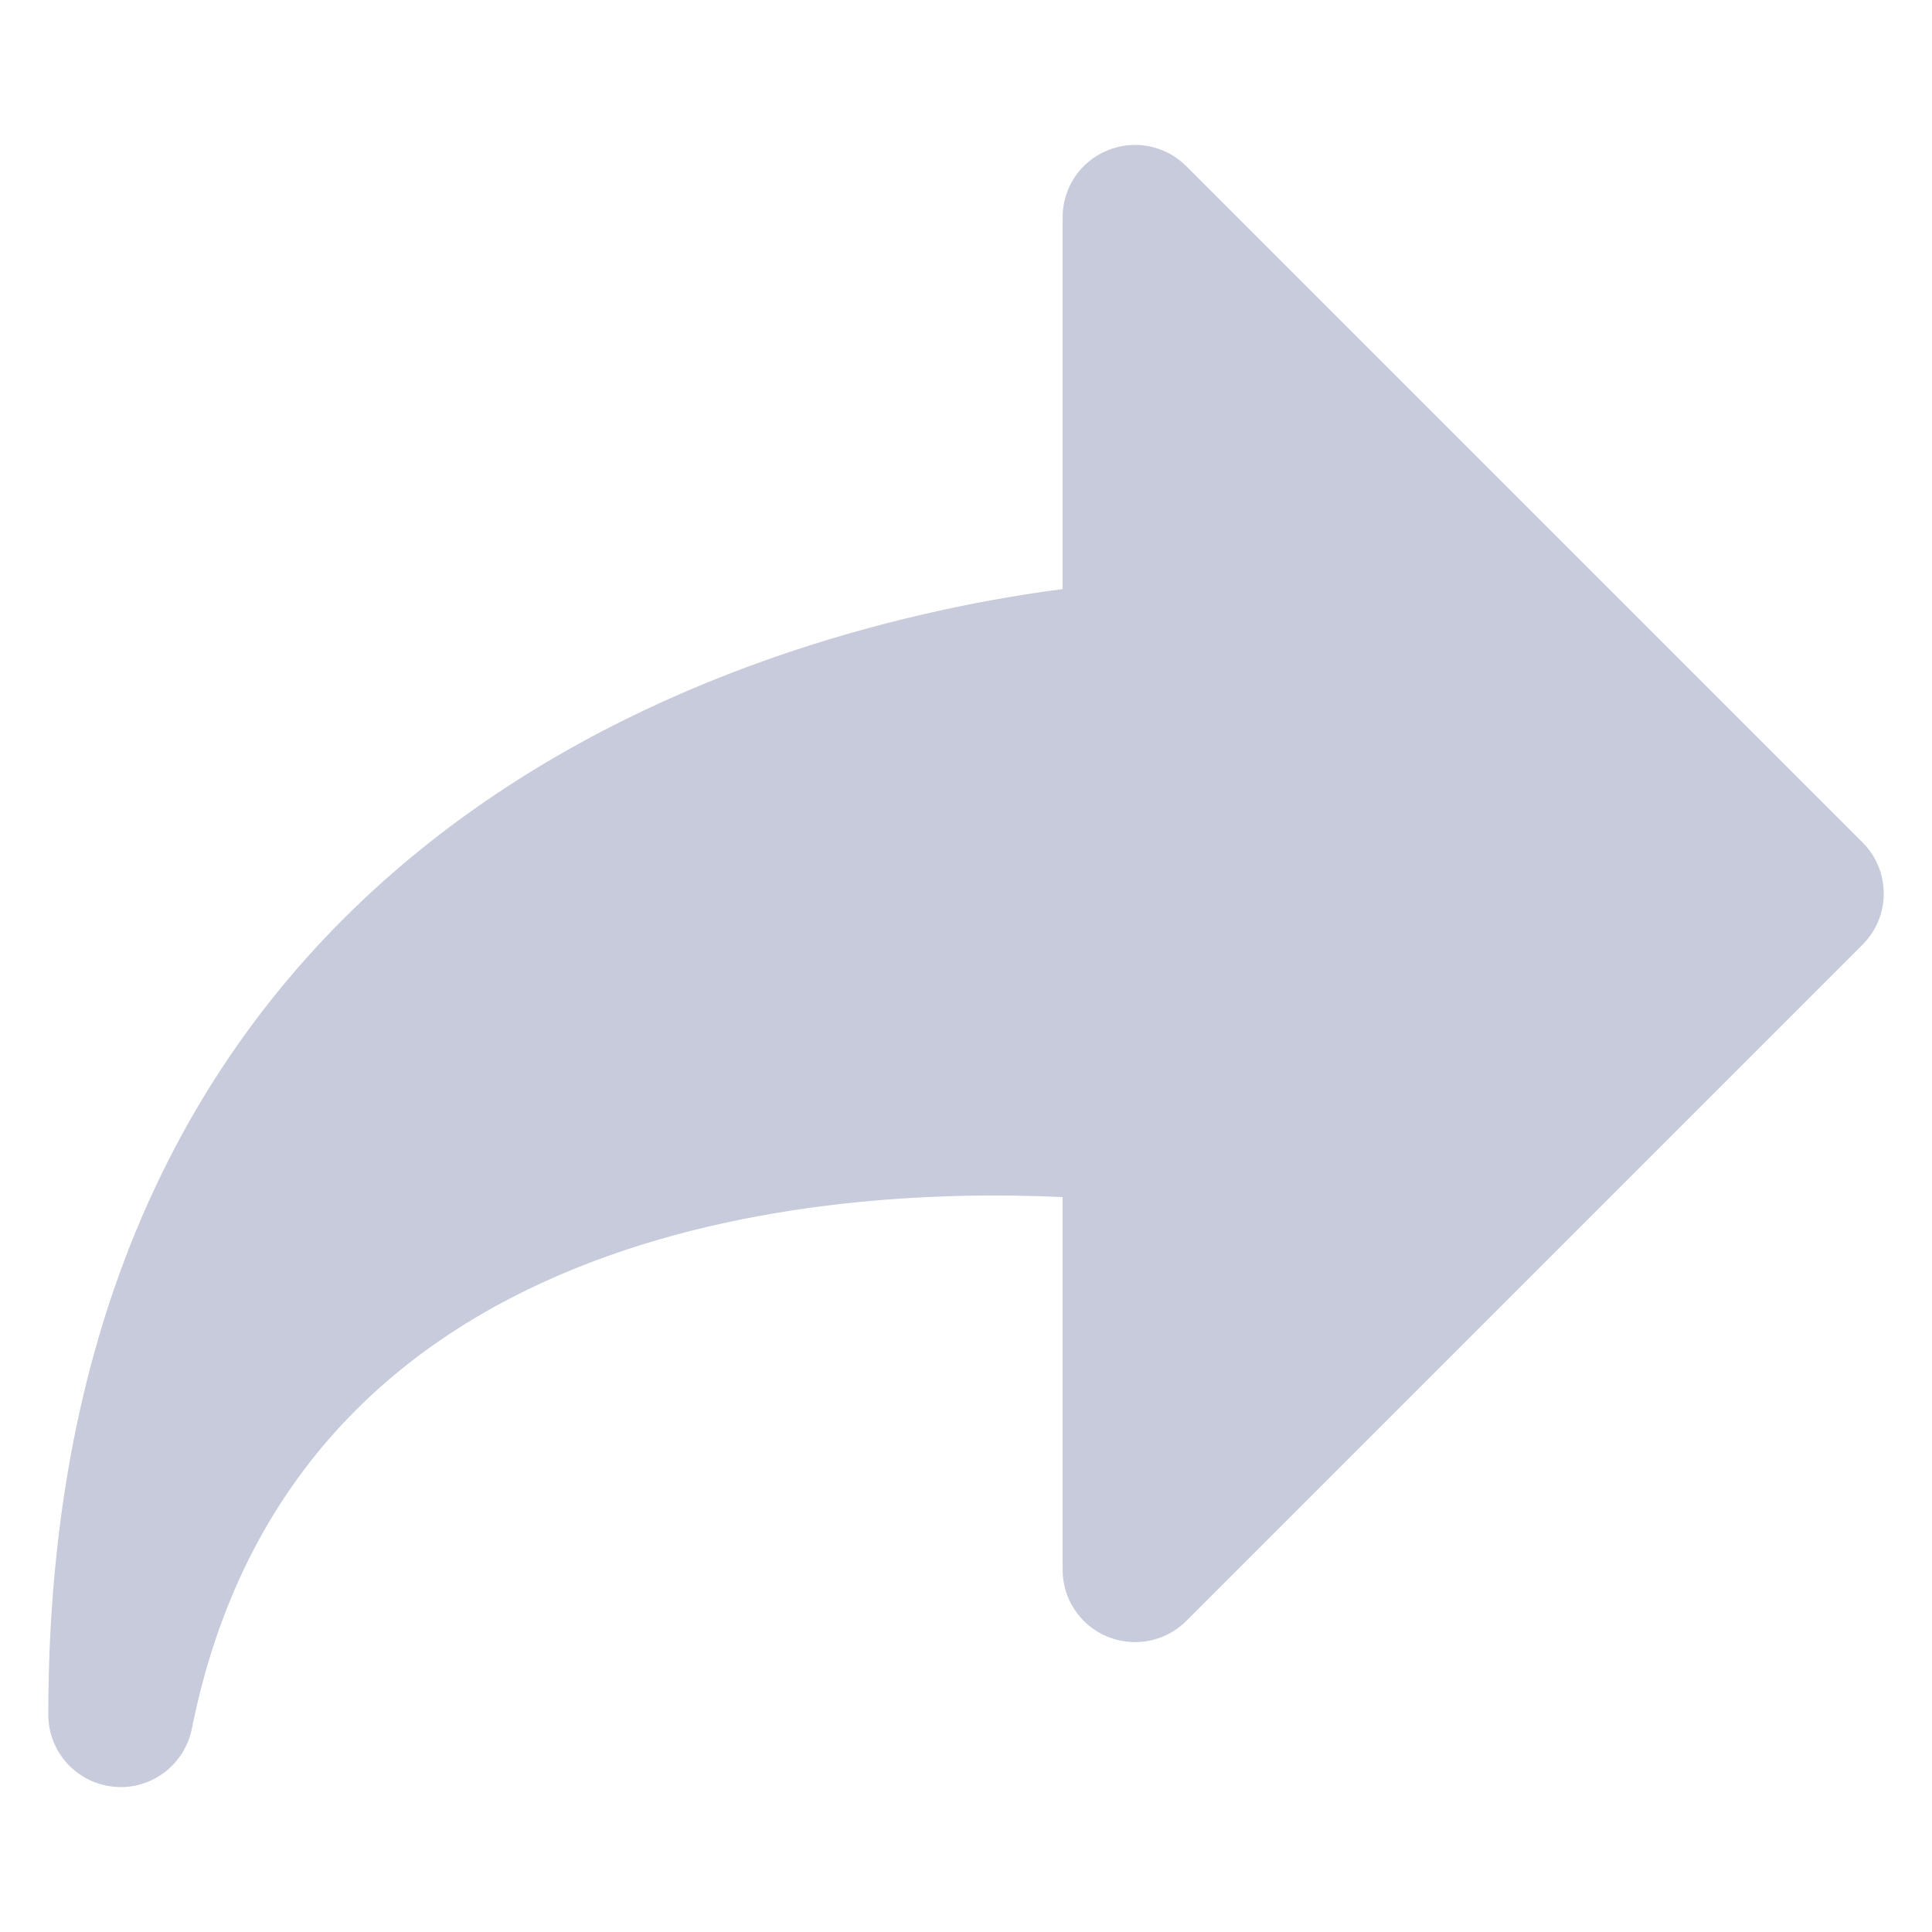 <svg width="10" height="10" viewBox="0 0 10 10" fill="none" xmlns="http://www.w3.org/2000/svg">
    <path d="M0.588 9.248C0.601 9.249 0.613 9.25 0.625 9.25C0.802 9.25 0.957 9.125 0.993 8.948C1.517 6.324 4.252 6.138 5.5 6.196V8.125C5.5 8.276 5.591 8.413 5.731 8.471C5.872 8.529 6.033 8.497 6.14 8.39L9.64 4.89C9.787 4.744 9.787 4.506 9.64 4.36L6.14 0.86C6.033 0.753 5.872 0.72 5.731 0.779C5.591 0.836 5.5 0.973 5.5 1.125V3.049C4.092 3.233 0.25 4.167 0.25 8.875C0.25 9.068 0.396 9.229 0.588 9.248Z" fill="#C7CBDB"/>
</svg>
